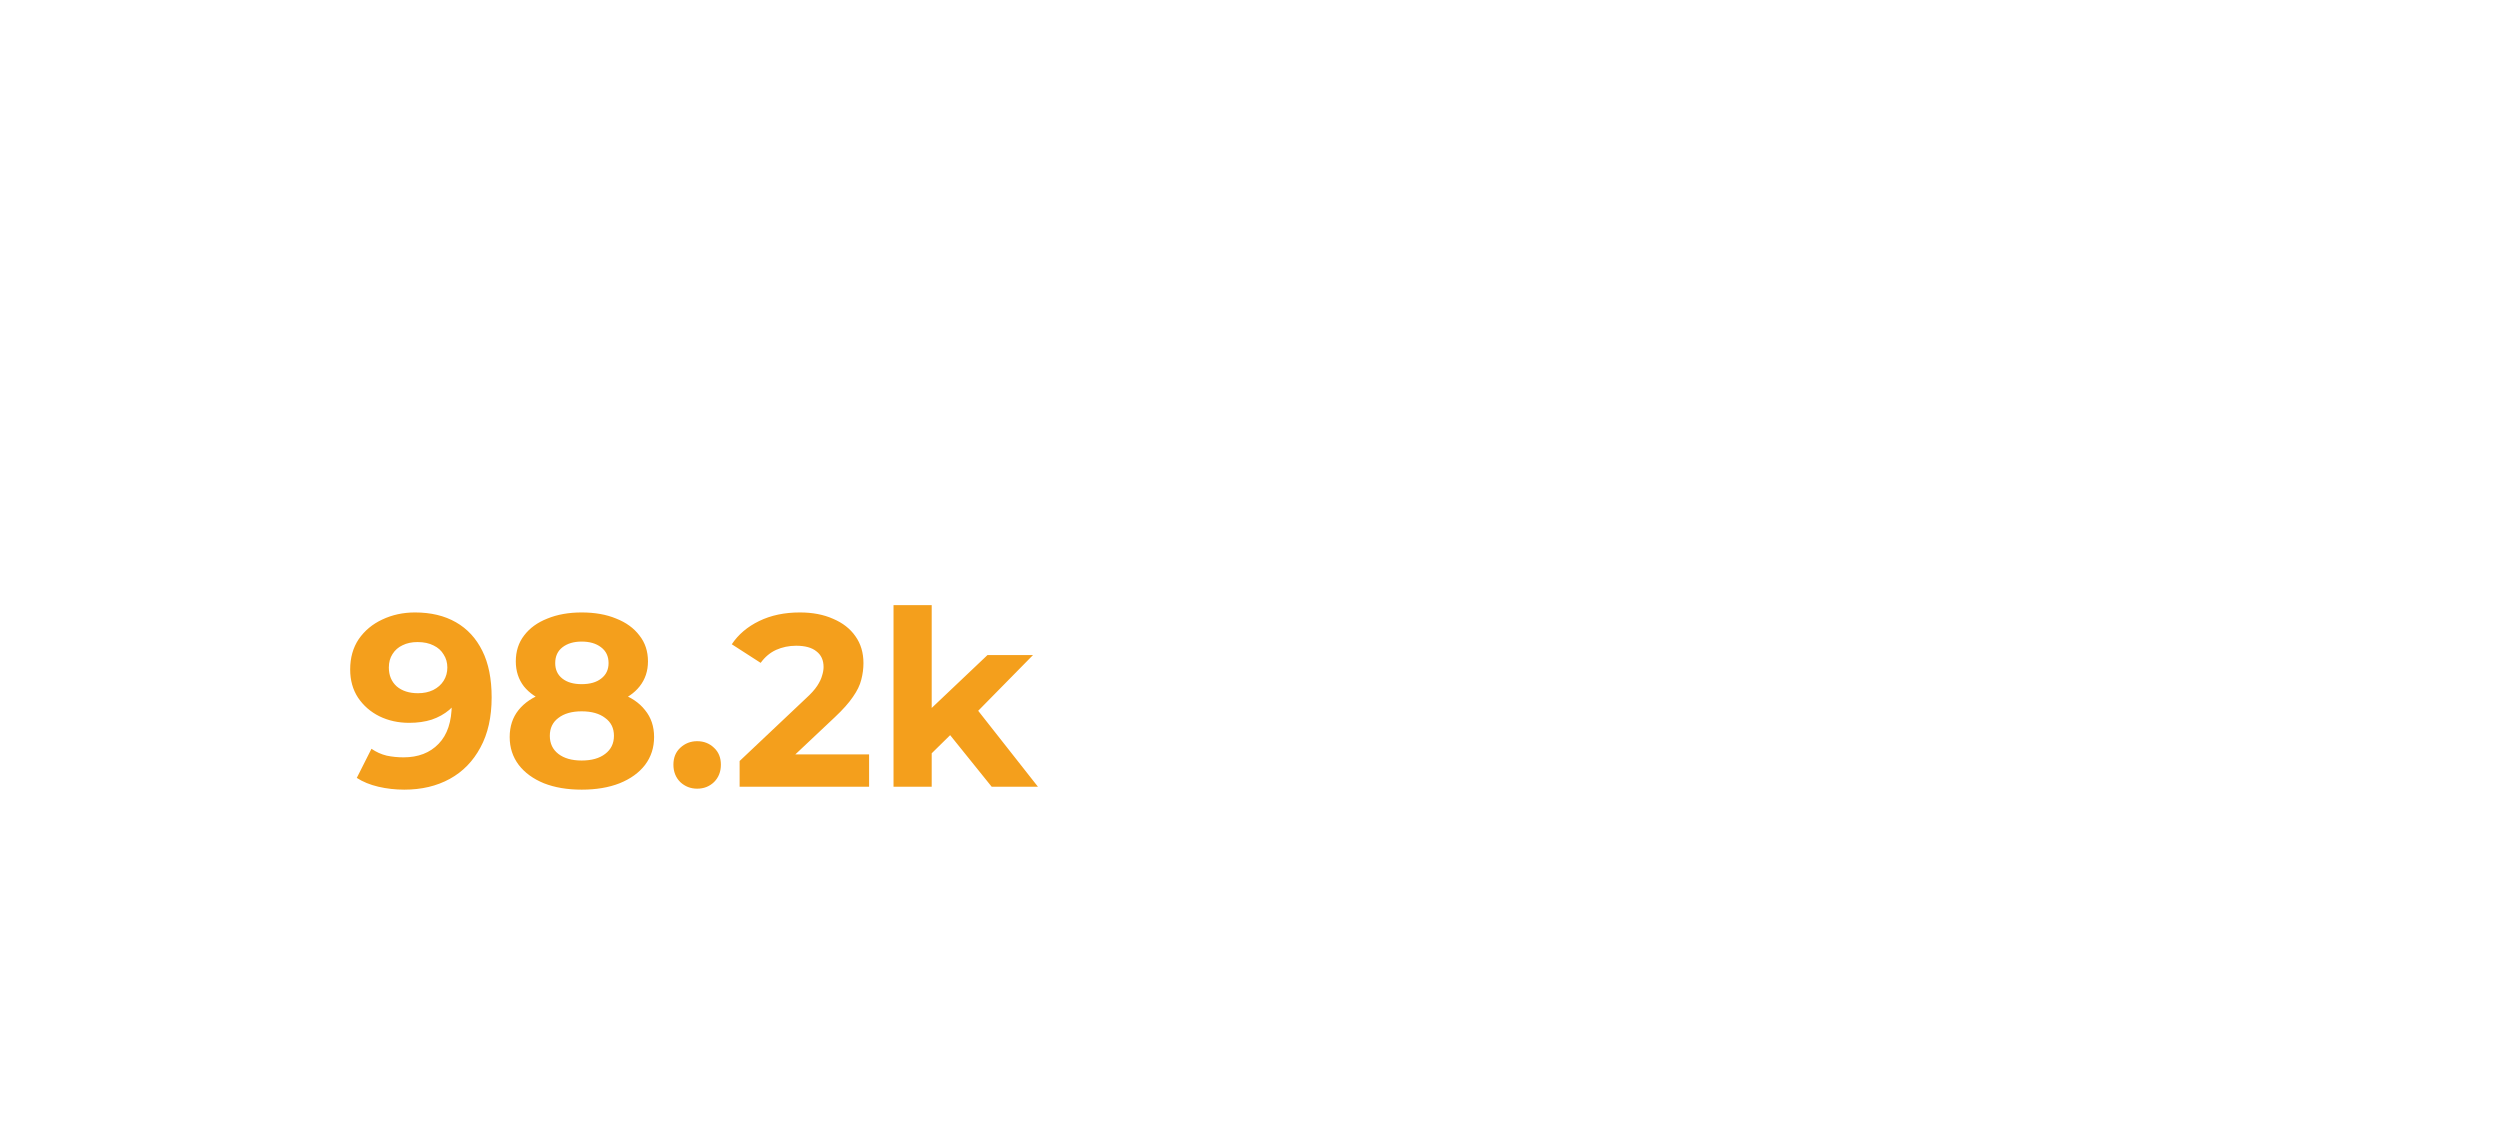 <svg width="286" height="130" viewBox="0 0 286 130" fill="none" xmlns="http://www.w3.org/2000/svg">
<g filter="url(#filter0_d_17_6693)">
<g clip-path="url(#clip0_17_6693)">
<rect x="11.5" y="11" width="255" height="100" rx="15" fill="white" fill-opacity="0.05" shape-rendering="crispEdges"/>
<path d="M43.024 45.144C42.064 45.144 41.176 44.988 40.36 44.676C39.556 44.352 38.854 43.902 38.254 43.326C37.666 42.738 37.204 42.054 36.868 41.274C36.532 40.494 36.364 39.636 36.364 38.7C36.364 37.764 36.532 36.906 36.868 36.126C37.204 35.346 37.672 34.668 38.272 34.092C38.872 33.504 39.574 33.054 40.378 32.742C41.194 32.418 42.082 32.256 43.042 32.256C44.014 32.256 44.908 32.424 45.724 32.76C46.552 33.084 47.254 33.57 47.83 34.218L46.66 35.352C46.18 34.848 45.64 34.476 45.04 34.236C44.44 33.984 43.798 33.858 43.114 33.858C42.406 33.858 41.746 33.978 41.134 34.218C40.534 34.458 40.012 34.794 39.568 35.226C39.124 35.658 38.776 36.174 38.524 36.774C38.284 37.362 38.164 38.004 38.164 38.7C38.164 39.396 38.284 40.044 38.524 40.644C38.776 41.232 39.124 41.742 39.568 42.174C40.012 42.606 40.534 42.942 41.134 43.182C41.746 43.422 42.406 43.542 43.114 43.542C43.798 43.542 44.44 43.422 45.04 43.182C45.64 42.93 46.18 42.546 46.66 42.03L47.83 43.164C47.254 43.812 46.552 44.304 45.724 44.64C44.908 44.976 44.008 45.144 43.024 45.144ZM53.861 45.108C53.045 45.108 52.325 44.958 51.701 44.658C51.089 44.358 50.609 43.902 50.261 43.29C49.925 42.666 49.757 41.886 49.757 40.95V35.46H51.485V40.752C51.485 41.688 51.707 42.39 52.151 42.858C52.607 43.326 53.243 43.56 54.059 43.56C54.659 43.56 55.181 43.44 55.625 43.2C56.069 42.948 56.411 42.588 56.651 42.12C56.891 41.64 57.011 41.064 57.011 40.392V35.46H58.739V45H57.101V42.426L57.371 43.11C57.059 43.746 56.591 44.238 55.967 44.586C55.343 44.934 54.641 45.108 53.861 45.108ZM64.765 45.108C63.973 45.108 63.217 45 62.497 44.784C61.789 44.568 61.231 44.304 60.823 43.992L61.543 42.624C61.951 42.9 62.455 43.134 63.055 43.326C63.655 43.518 64.267 43.614 64.891 43.614C65.695 43.614 66.271 43.5 66.619 43.272C66.979 43.044 67.159 42.726 67.159 42.318C67.159 42.018 67.051 41.784 66.835 41.616C66.619 41.448 66.331 41.322 65.971 41.238C65.623 41.154 65.233 41.082 64.801 41.022C64.369 40.95 63.937 40.866 63.505 40.77C63.073 40.662 62.677 40.518 62.317 40.338C61.957 40.146 61.669 39.888 61.453 39.564C61.237 39.228 61.129 38.784 61.129 38.232C61.129 37.656 61.291 37.152 61.615 36.72C61.939 36.288 62.395 35.958 62.983 35.73C63.583 35.49 64.291 35.37 65.107 35.37C65.731 35.37 66.361 35.448 66.997 35.604C67.645 35.748 68.173 35.958 68.581 36.234L67.843 37.602C67.411 37.314 66.961 37.116 66.493 37.008C66.025 36.9 65.557 36.846 65.089 36.846C64.333 36.846 63.769 36.972 63.397 37.224C63.025 37.464 62.839 37.776 62.839 38.16C62.839 38.484 62.947 38.736 63.163 38.916C63.391 39.084 63.679 39.216 64.027 39.312C64.387 39.408 64.783 39.492 65.215 39.564C65.647 39.624 66.079 39.708 66.511 39.816C66.943 39.912 67.333 40.05 67.681 40.23C68.041 40.41 68.329 40.662 68.545 40.986C68.773 41.31 68.887 41.742 68.887 42.282C68.887 42.858 68.719 43.356 68.383 43.776C68.047 44.196 67.573 44.526 66.961 44.766C66.349 44.994 65.617 45.108 64.765 45.108ZM74.322 45.108C73.362 45.108 72.618 44.85 72.09 44.334C71.562 43.818 71.298 43.08 71.298 42.12V33.372H73.026V42.048C73.026 42.564 73.152 42.96 73.404 43.236C73.668 43.512 74.04 43.65 74.52 43.65C75.06 43.65 75.51 43.5 75.87 43.2L76.41 44.442C76.146 44.67 75.828 44.838 75.456 44.946C75.096 45.054 74.718 45.108 74.322 45.108ZM69.678 36.882V35.46H75.762V36.882H69.678ZM82.269 45.108C81.309 45.108 80.457 44.898 79.713 44.478C78.969 44.058 78.381 43.482 77.949 42.75C77.517 42.006 77.301 41.166 77.301 40.23C77.301 39.282 77.517 38.442 77.949 37.71C78.381 36.978 78.969 36.408 79.713 36C80.457 35.58 81.309 35.37 82.269 35.37C83.217 35.37 84.063 35.58 84.807 36C85.563 36.408 86.151 36.978 86.571 37.71C87.003 38.43 87.219 39.27 87.219 40.23C87.219 41.178 87.003 42.018 86.571 42.75C86.151 43.482 85.563 44.058 84.807 44.478C84.063 44.898 83.217 45.108 82.269 45.108ZM82.269 43.596C82.881 43.596 83.427 43.458 83.907 43.182C84.399 42.906 84.783 42.516 85.059 42.012C85.335 41.496 85.473 40.902 85.473 40.23C85.473 39.546 85.335 38.958 85.059 38.466C84.783 37.962 84.399 37.572 83.907 37.296C83.427 37.02 82.881 36.882 82.269 36.882C81.657 36.882 81.111 37.02 80.631 37.296C80.151 37.572 79.767 37.962 79.479 38.466C79.191 38.958 79.047 39.546 79.047 40.23C79.047 40.902 79.191 41.496 79.479 42.012C79.767 42.516 80.151 42.906 80.631 43.182C81.111 43.458 81.657 43.596 82.269 43.596ZM101.543 35.37C102.311 35.37 102.989 35.52 103.577 35.82C104.165 36.12 104.621 36.576 104.945 37.188C105.281 37.8 105.449 38.574 105.449 39.51V45H103.721V39.708C103.721 38.784 103.505 38.088 103.073 37.62C102.641 37.152 102.035 36.918 101.255 36.918C100.679 36.918 100.175 37.038 99.743 37.278C99.311 37.518 98.975 37.872 98.735 38.34C98.507 38.808 98.393 39.39 98.393 40.086V45H96.665V39.708C96.665 38.784 96.449 38.088 96.017 37.62C95.597 37.152 94.991 36.918 94.199 36.918C93.635 36.918 93.137 37.038 92.705 37.278C92.273 37.518 91.937 37.872 91.697 38.34C91.457 38.808 91.337 39.39 91.337 40.086V45H89.609V35.46H91.265V37.998L90.995 37.35C91.295 36.726 91.757 36.24 92.381 35.892C93.005 35.544 93.731 35.37 94.559 35.37C95.471 35.37 96.257 35.598 96.917 36.054C97.577 36.498 98.009 37.176 98.213 38.088L97.511 37.8C97.799 37.068 98.303 36.48 99.023 36.036C99.743 35.592 100.583 35.37 101.543 35.37ZM112.876 45.108C111.856 45.108 110.956 44.898 110.176 44.478C109.408 44.058 108.808 43.482 108.376 42.75C107.956 42.018 107.746 41.178 107.746 40.23C107.746 39.282 107.95 38.442 108.358 37.71C108.778 36.978 109.348 36.408 110.068 36C110.8 35.58 111.622 35.37 112.534 35.37C113.458 35.37 114.274 35.574 114.982 35.982C115.69 36.39 116.242 36.966 116.638 37.71C117.046 38.442 117.25 39.3 117.25 40.284C117.25 40.356 117.244 40.44 117.232 40.536C117.232 40.632 117.226 40.722 117.214 40.806H109.096V39.564H116.314L115.612 39.996C115.624 39.384 115.498 38.838 115.234 38.358C114.97 37.878 114.604 37.506 114.136 37.242C113.68 36.966 113.146 36.828 112.534 36.828C111.934 36.828 111.4 36.966 110.932 37.242C110.464 37.506 110.098 37.884 109.834 38.376C109.57 38.856 109.438 39.408 109.438 40.032V40.32C109.438 40.956 109.582 41.526 109.87 42.03C110.17 42.522 110.584 42.906 111.112 43.182C111.64 43.458 112.246 43.596 112.93 43.596C113.494 43.596 114.004 43.5 114.46 43.308C114.928 43.116 115.336 42.828 115.684 42.444L116.638 43.56C116.206 44.064 115.666 44.448 115.018 44.712C114.382 44.976 113.668 45.108 112.876 45.108ZM119.65 45V35.46H121.306V38.052L121.144 37.404C121.408 36.744 121.852 36.24 122.476 35.892C123.1 35.544 123.868 35.37 124.78 35.37V37.044C124.708 37.032 124.636 37.026 124.564 37.026C124.504 37.026 124.444 37.026 124.384 37.026C123.46 37.026 122.728 37.302 122.188 37.854C121.648 38.406 121.378 39.204 121.378 40.248V45H119.65Z" fill="white"/>
<path d="M43.48 66.064C45.291 66.064 46.849 66.437 48.156 67.184C49.463 67.931 50.471 69.023 51.18 70.46C51.889 71.879 52.244 73.652 52.244 75.78C52.244 78.039 51.815 79.952 50.956 81.52C50.116 83.088 48.949 84.283 47.456 85.104C45.963 85.925 44.227 86.336 42.248 86.336C41.221 86.336 40.232 86.224 39.28 86C38.328 85.776 37.507 85.44 36.816 84.992L38.496 81.66C39.037 82.033 39.616 82.295 40.232 82.444C40.848 82.575 41.492 82.64 42.164 82.64C43.844 82.64 45.179 82.127 46.168 81.1C47.176 80.073 47.68 78.552 47.68 76.536C47.68 76.2 47.671 75.827 47.652 75.416C47.633 75.005 47.587 74.595 47.512 74.184L48.744 75.36C48.427 76.088 47.979 76.704 47.4 77.208C46.821 77.693 46.149 78.067 45.384 78.328C44.619 78.571 43.76 78.692 42.808 78.692C41.557 78.692 40.419 78.44 39.392 77.936C38.384 77.432 37.572 76.723 36.956 75.808C36.359 74.893 36.06 73.82 36.06 72.588C36.06 71.244 36.387 70.087 37.04 69.116C37.712 68.145 38.608 67.399 39.728 66.876C40.867 66.335 42.117 66.064 43.48 66.064ZM43.76 69.452C43.107 69.452 42.537 69.573 42.052 69.816C41.567 70.04 41.184 70.376 40.904 70.824C40.624 71.253 40.484 71.767 40.484 72.364C40.484 73.26 40.783 73.979 41.38 74.52C41.996 75.043 42.808 75.304 43.816 75.304C44.469 75.304 45.048 75.183 45.552 74.94C46.075 74.679 46.476 74.324 46.756 73.876C47.036 73.428 47.176 72.924 47.176 72.364C47.176 71.804 47.036 71.309 46.756 70.88C46.495 70.432 46.112 70.087 45.608 69.844C45.104 69.583 44.488 69.452 43.76 69.452ZM62.54 86.336C60.898 86.336 59.46 86.093 58.228 85.608C56.996 85.104 56.035 84.404 55.344 83.508C54.654 82.593 54.308 81.529 54.308 80.316C54.308 79.103 54.644 78.076 55.316 77.236C56.007 76.377 56.968 75.733 58.2 75.304C59.432 74.856 60.879 74.632 62.54 74.632C64.22 74.632 65.676 74.856 66.908 75.304C68.159 75.733 69.12 76.377 69.792 77.236C70.483 78.076 70.828 79.103 70.828 80.316C70.828 81.529 70.483 82.593 69.792 83.508C69.102 84.404 68.131 85.104 66.88 85.608C65.648 86.093 64.201 86.336 62.54 86.336ZM62.54 83.004C63.679 83.004 64.575 82.752 65.228 82.248C65.9 81.744 66.236 81.053 66.236 80.176C66.236 79.299 65.9 78.617 65.228 78.132C64.575 77.628 63.679 77.376 62.54 77.376C61.42 77.376 60.533 77.628 59.88 78.132C59.227 78.617 58.9 79.299 58.9 80.176C58.9 81.053 59.227 81.744 59.88 82.248C60.533 82.752 61.42 83.004 62.54 83.004ZM62.54 76.928C61.028 76.928 59.703 76.723 58.564 76.312C57.444 75.901 56.567 75.304 55.932 74.52C55.316 73.717 55.008 72.765 55.008 71.664C55.008 70.507 55.325 69.517 55.96 68.696C56.595 67.856 57.481 67.212 58.62 66.764C59.759 66.297 61.066 66.064 62.54 66.064C64.052 66.064 65.368 66.297 66.488 66.764C67.627 67.212 68.513 67.856 69.148 68.696C69.802 69.517 70.128 70.507 70.128 71.664C70.128 72.765 69.811 73.717 69.176 74.52C68.56 75.304 67.683 75.901 66.544 76.312C65.406 76.723 64.071 76.928 62.54 76.928ZM62.54 74.268C63.492 74.268 64.239 74.053 64.78 73.624C65.34 73.195 65.62 72.607 65.62 71.86C65.62 71.076 65.331 70.469 64.752 70.04C64.192 69.611 63.455 69.396 62.54 69.396C61.644 69.396 60.916 69.611 60.356 70.04C59.796 70.469 59.516 71.076 59.516 71.86C59.516 72.607 59.787 73.195 60.328 73.624C60.87 74.053 61.607 74.268 62.54 74.268ZM75.754 86.224C75.007 86.224 74.363 85.972 73.822 85.468C73.299 84.945 73.038 84.283 73.038 83.48C73.038 82.677 73.299 82.033 73.822 81.548C74.363 81.044 75.007 80.792 75.754 80.792C76.519 80.792 77.163 81.044 77.686 81.548C78.209 82.033 78.47 82.677 78.47 83.48C78.47 84.283 78.209 84.945 77.686 85.468C77.163 85.972 76.519 86.224 75.754 86.224ZM80.612 86V83.06L88.171 75.92C88.769 75.379 89.207 74.893 89.487 74.464C89.767 74.035 89.954 73.643 90.047 73.288C90.159 72.933 90.216 72.607 90.216 72.308C90.216 71.524 89.945 70.927 89.403 70.516C88.881 70.087 88.106 69.872 87.079 69.872C86.258 69.872 85.493 70.031 84.784 70.348C84.093 70.665 83.505 71.16 83.019 71.832L79.716 69.704C80.462 68.584 81.507 67.697 82.852 67.044C84.195 66.391 85.745 66.064 87.499 66.064C88.956 66.064 90.225 66.307 91.308 66.792C92.409 67.259 93.258 67.921 93.856 68.78C94.472 69.639 94.779 70.665 94.779 71.86C94.779 72.495 94.695 73.129 94.528 73.764C94.378 74.38 94.061 75.033 93.576 75.724C93.109 76.415 92.418 77.189 91.504 78.048L85.231 83.956L84.364 82.304H95.424V86H80.612ZM101.831 82.92L101.943 77.6L108.971 70.936H114.179L107.431 77.796L105.163 79.644L101.831 82.92ZM98.219 86V65.224H102.587V86H98.219ZM109.447 86L104.351 79.672L107.095 76.284L114.739 86H109.447Z" fill="#F49F1C"/>
<path opacity="0.1" d="M180.7 78.571C187.7 78.571 193.5 72.946 193.5 65.714C193.5 58.683 187.7 52.857 180.7 52.857C173.5 52.857 167.9 58.683 167.9 65.714C167.9 72.946 173.5 78.571 180.7 78.571ZM270.3 78.571C277.3 78.571 283.1 72.946 283.1 65.714C283.1 58.683 277.3 52.857 270.3 52.857C263.1 52.857 257.5 58.683 257.5 65.714C257.5 72.946 263.1 78.571 270.3 78.571ZM276.7 85H263.9C260.3 85 257.1 86.607 254.7 88.817C262.9 93.237 268.5 101.272 269.9 110.714H283.1C286.5 110.714 289.5 107.902 289.5 104.286V97.857C289.5 90.826 283.7 85 276.7 85ZM225.5 85C237.7 85 247.9 74.955 247.9 62.5C247.9 50.245 237.7 40 225.5 40C213.1 40 203.1 50.245 203.1 62.5C203.1 74.955 213.1 85 225.5 85ZM240.7 91.429H239.1C234.9 93.438 230.3 94.643 225.5 94.643C220.5 94.643 215.9 93.438 211.7 91.429H210.1C197.3 91.429 187.1 101.875 187.1 114.732V120.357C187.1 125.781 191.3 130 196.7 130H254.3C259.5 130 263.9 125.781 263.9 120.357V114.732C263.9 101.875 253.5 91.429 240.7 91.429ZM196.1 88.817C193.7 86.607 190.5 85 187.1 85H174.3C167.1 85 161.5 90.826 161.5 97.857V104.286C161.5 107.902 164.3 110.714 167.9 110.714H180.9C182.3 101.272 187.9 93.237 196.1 88.817Z" fill="white"/>
</g>
<rect x="12" y="11.5" width="254" height="99" rx="14.5" stroke="url(#paint0_linear_17_6693)" stroke-opacity="0.3" shape-rendering="crispEdges"/>
</g>
<defs>
<filter id="filter0_d_17_6693" x="0.5" y="0" width="285" height="130" filterUnits="userSpaceOnUse" color-interpolation-filters="sRGB">
<feFlood flood-opacity="0" result="BackgroundImageFix"/>
<feColorMatrix in="SourceAlpha" type="matrix" values="0 0 0 0 0 0 0 0 0 0 0 0 0 0 0 0 0 0 127 0" result="hardAlpha"/>
<feOffset dx="4" dy="4"/>
<feGaussianBlur stdDeviation="7.5"/>
<feComposite in2="hardAlpha" operator="out"/>
<feColorMatrix type="matrix" values="0 0 0 0 0 0 0 0 0 0 0 0 0 0 0 0 0 0 0.1 0"/>
<feBlend mode="normal" in2="BackgroundImageFix" result="effect1_dropShadow_17_6693"/>
<feBlend mode="normal" in="SourceGraphic" in2="effect1_dropShadow_17_6693" result="shape"/>
</filter>
<linearGradient id="paint0_linear_17_6693" x1="-19.43" y1="-9.337" x2="51.992" y2="167.54" gradientUnits="userSpaceOnUse">
<stop stop-color="white"/>
<stop offset="1" stop-color="white" stop-opacity="0"/>
</linearGradient>
<clipPath id="clip0_17_6693">
<rect x="11.5" y="11" width="255" height="100" rx="15" fill="white"/>
</clipPath>
</defs>
</svg>
